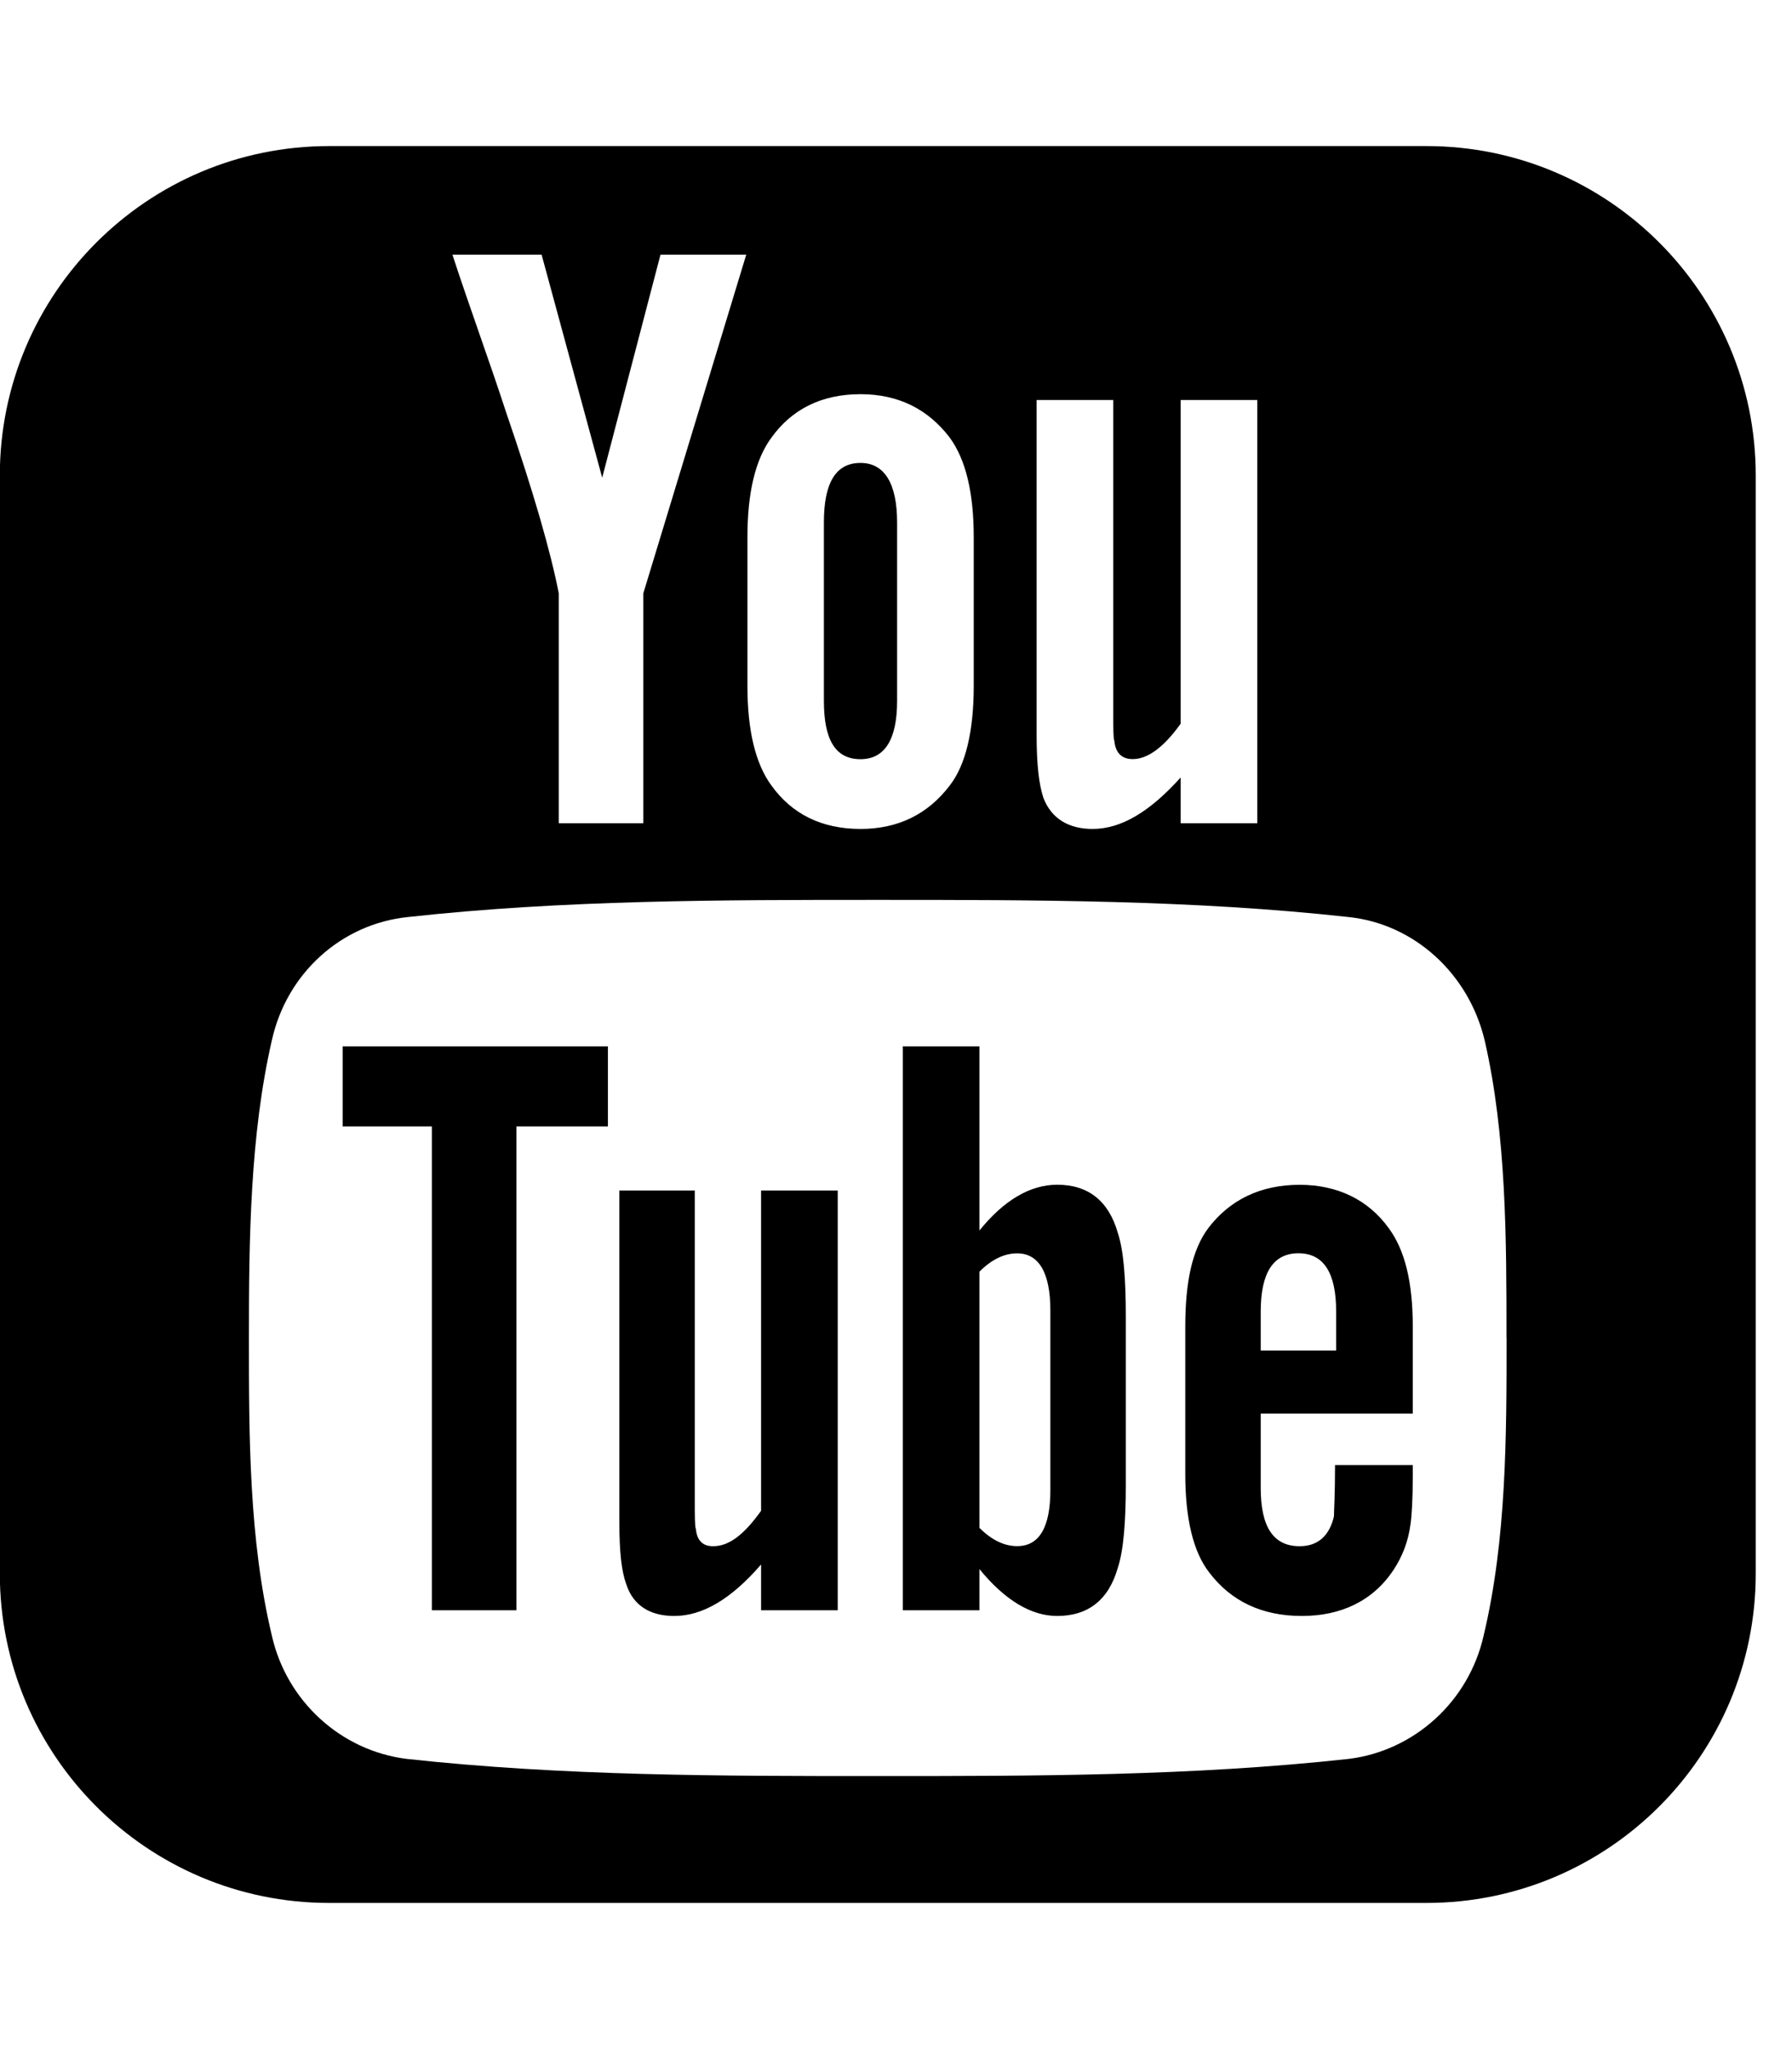 <!-- Generated by IcoMoon.io -->
<svg version="1.1" xmlns="http://www.w3.org/2000/svg" width="21" height="24" viewBox="0 0 21 24">
<title>youtube-square</title>
<path d="M12.309 17.453v-2.103c0-0.442-0.134-0.67-0.389-0.67-0.147 0-0.295 0.067-0.442 0.214v3.001c0.147 0.147 0.295 0.214 0.442 0.214 0.255 0 0.389-0.214 0.389-0.656zM14.774 15.818h0.884v-0.456c0-0.456-0.147-0.683-0.442-0.683s-0.442 0.228-0.442 0.683v0.456zM7.124 12.255v0.938h-1.072v5.667h-0.991v-5.667h-1.045v-0.938h3.108zM9.817 13.943v4.917h-0.898v-0.536c-0.348 0.402-0.683 0.603-1.018 0.603-0.281 0-0.482-0.121-0.563-0.375-0.054-0.147-0.080-0.375-0.080-0.723v-3.885h0.884v3.617c0 0.201 0 0.322 0.013 0.348 0.013 0.134 0.080 0.201 0.201 0.201 0.188 0 0.362-0.134 0.563-0.415v-3.751h0.898zM13.193 15.43v1.956c0 0.442-0.027 0.777-0.094 0.978-0.107 0.375-0.348 0.563-0.71 0.563-0.308 0-0.616-0.188-0.911-0.549v0.482h-0.898v-6.605h0.898v2.157c0.281-0.348 0.589-0.536 0.911-0.536 0.362 0 0.603 0.188 0.71 0.563 0.067 0.201 0.094 0.522 0.094 0.991zM16.556 17.158v0.121c0 0.295-0.013 0.482-0.027 0.576-0.027 0.201-0.094 0.375-0.201 0.536-0.241 0.362-0.616 0.536-1.072 0.536-0.469 0-0.831-0.174-1.085-0.509-0.188-0.241-0.281-0.63-0.281-1.152v-1.728c0-0.522 0.080-0.898 0.268-1.152 0.255-0.335 0.616-0.509 1.072-0.509 0.442 0 0.804 0.174 1.045 0.509 0.188 0.255 0.281 0.63 0.281 1.152v1.018h-1.782v0.871c0 0.456 0.147 0.683 0.456 0.683 0.214 0 0.348-0.121 0.402-0.348 0-0.054 0.013-0.255 0.013-0.603h0.911zM10.513 6.119v2.090c0 0.456-0.147 0.683-0.429 0.683-0.295 0-0.429-0.228-0.429-0.683v-2.090c0-0.456 0.134-0.697 0.429-0.697 0.281 0 0.429 0.241 0.429 0.697zM17.654 15.671v0c0-1.152 0-2.371-0.255-3.483-0.188-0.79-0.831-1.367-1.594-1.447-1.822-0.201-3.671-0.201-5.52-0.201-1.835 0-3.684 0-5.506 0.201-0.777 0.080-1.42 0.656-1.594 1.447-0.255 1.112-0.268 2.331-0.268 3.483v0c0 1.139 0 2.358 0.268 3.483 0.174 0.777 0.817 1.353 1.581 1.447 1.835 0.201 3.684 0.201 5.52 0.201s3.684 0 5.52-0.201c0.764-0.094 1.407-0.67 1.581-1.447 0.268-1.125 0.268-2.345 0.268-3.483zM7.539 6.949l1.206-3.966h-1.005l-0.683 2.612-0.71-2.612h-1.045c0.201 0.616 0.429 1.233 0.63 1.849 0.322 0.938 0.522 1.634 0.616 2.117v2.693h0.991v-2.693zM11.411 8.034v-1.742c0-0.522-0.094-0.911-0.281-1.166-0.255-0.335-0.603-0.509-1.045-0.509-0.456 0-0.804 0.174-1.045 0.509-0.188 0.255-0.281 0.643-0.281 1.166v1.742c0 0.522 0.094 0.911 0.281 1.166 0.241 0.335 0.589 0.509 1.045 0.509 0.442 0 0.79-0.174 1.045-0.509 0.188-0.241 0.281-0.643 0.281-1.166zM13.836 9.642h0.898v-4.957h-0.898v3.791c-0.201 0.281-0.389 0.415-0.563 0.415-0.121 0-0.201-0.067-0.214-0.214-0.013-0.027-0.013-0.134-0.013-0.348v-3.644h-0.898v3.925c0 0.348 0.027 0.576 0.080 0.737 0.094 0.241 0.295 0.362 0.576 0.362 0.335 0 0.67-0.201 1.032-0.603v0.536zM20.575 5.569v12.861c0 2.13-1.728 3.858-3.858 3.858h-12.861c-2.13 0-3.858-1.728-3.858-3.858v-12.861c0-2.13 1.728-3.858 3.858-3.858h12.861c2.13 0 3.858 1.728 3.858 3.858z"></path>
</svg>
